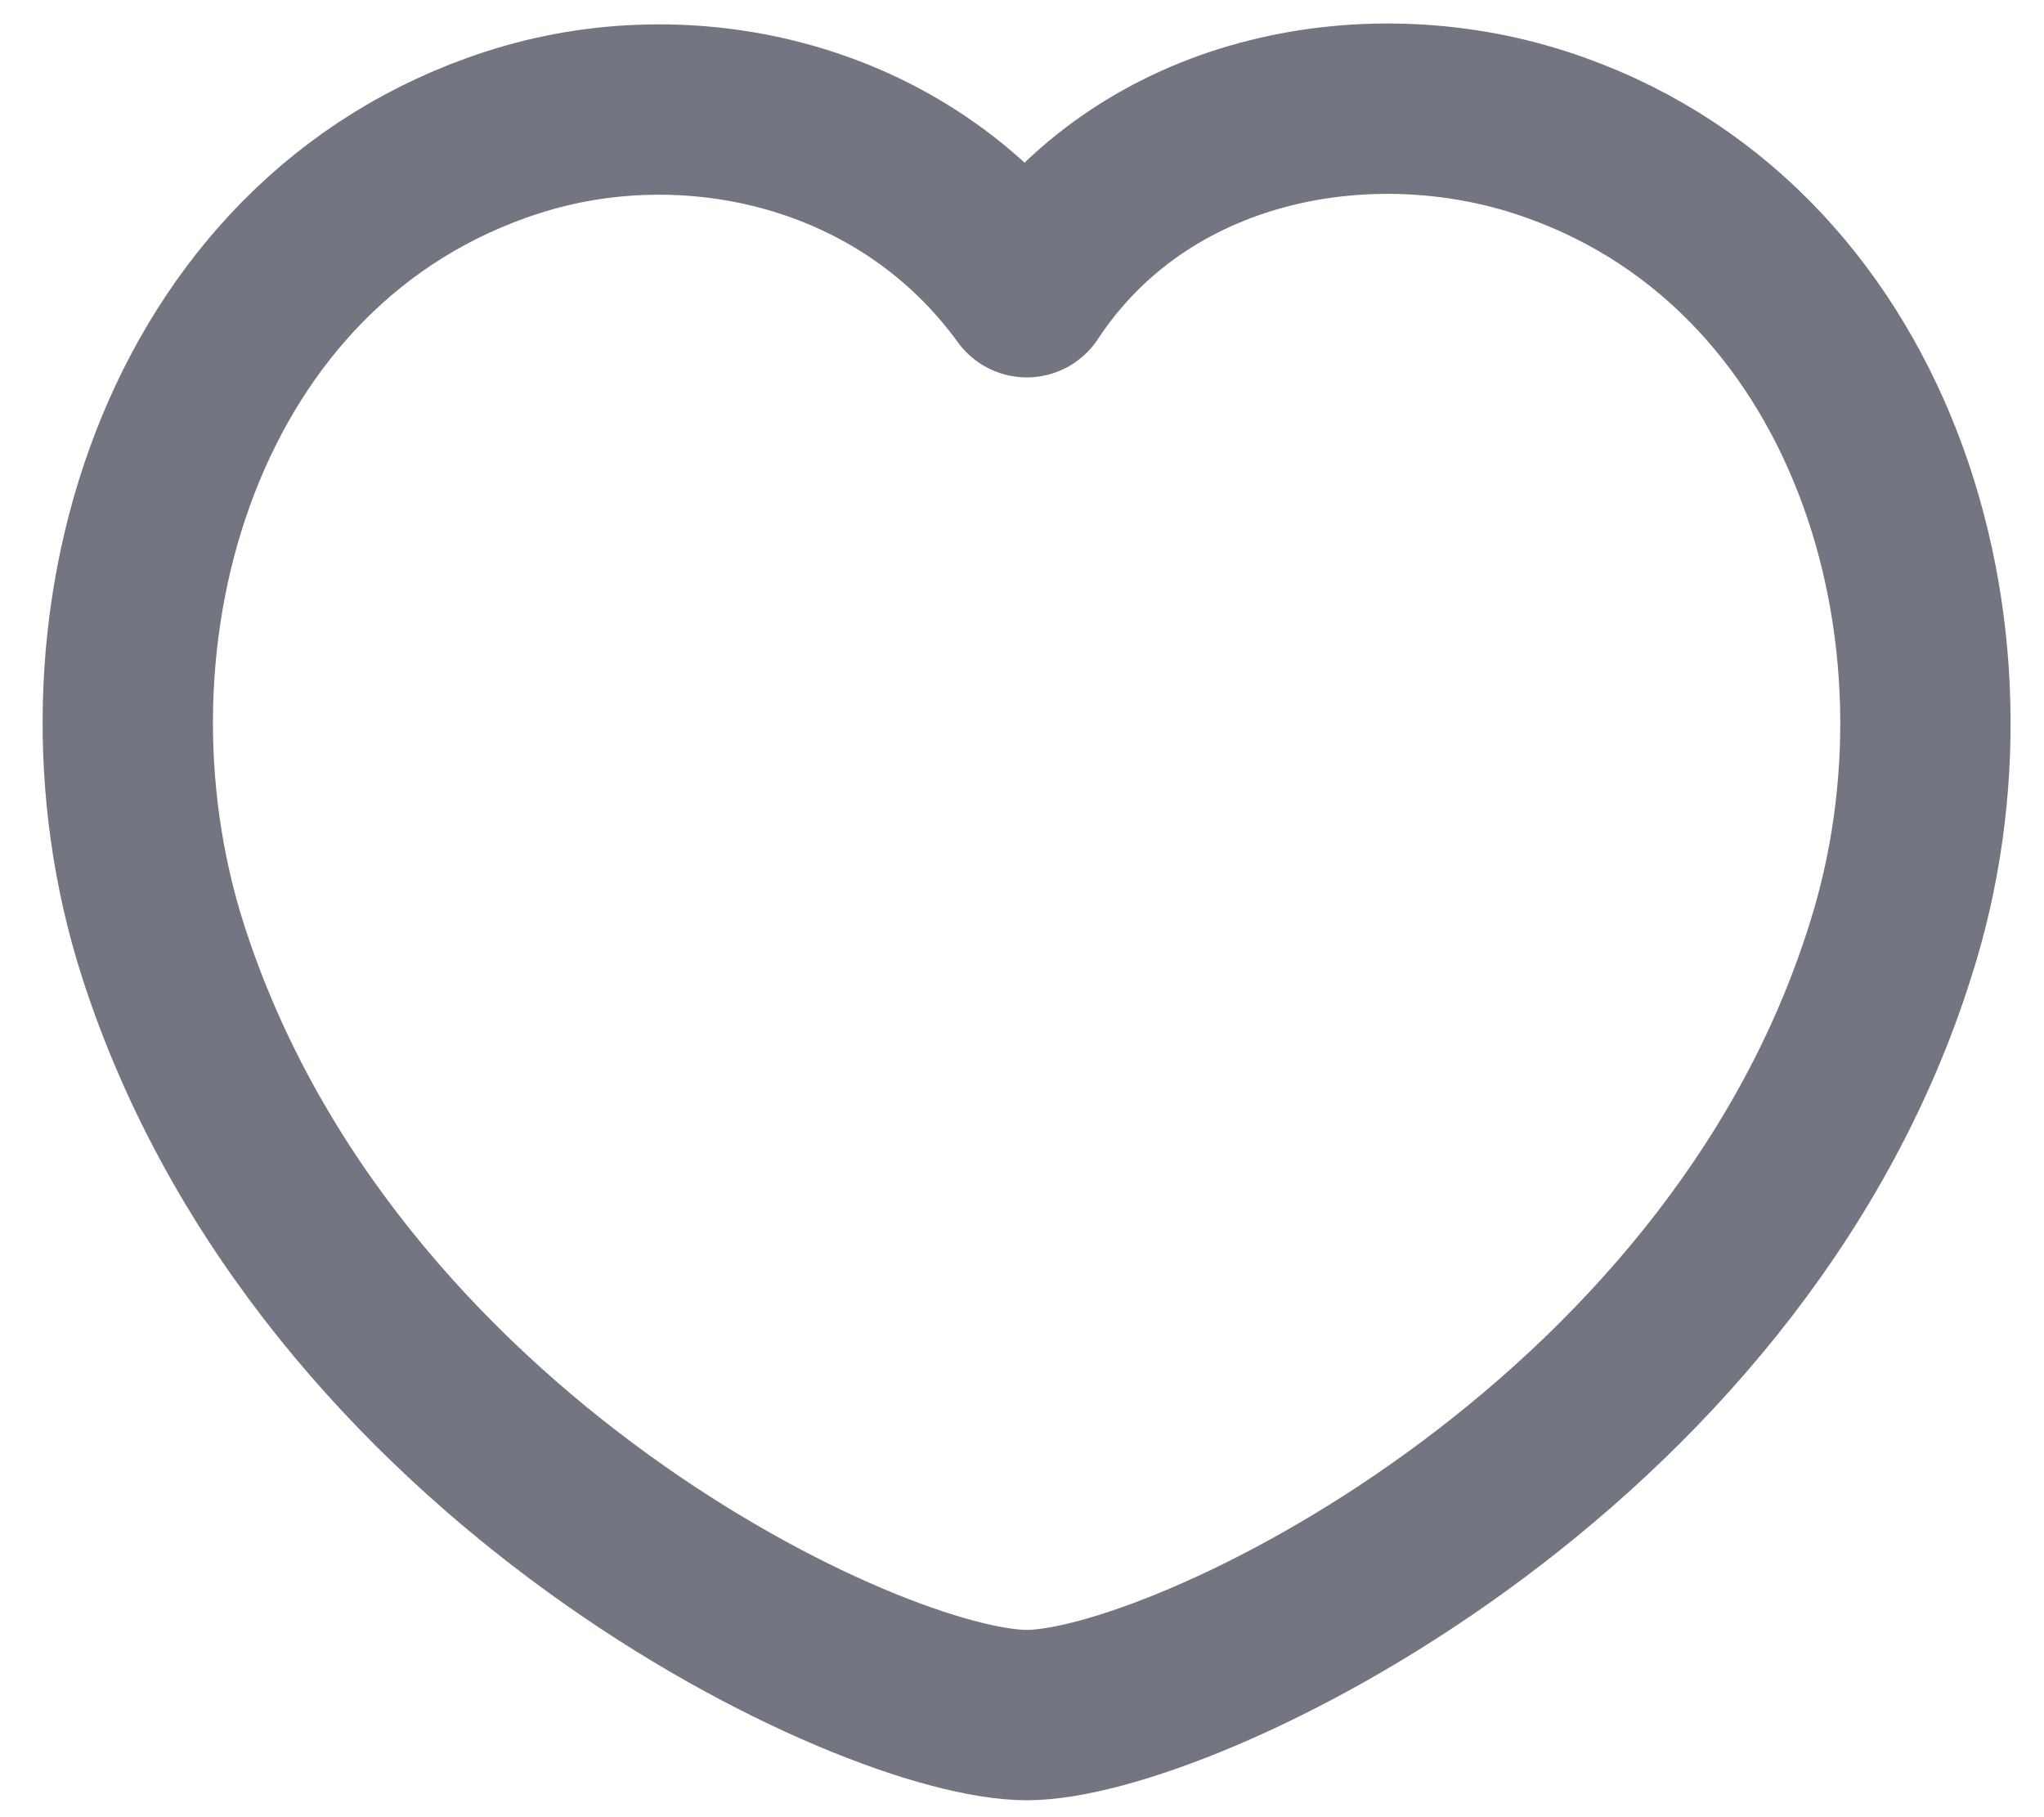 <svg width="18" height="16" viewBox="0 0 18 16" fill="none" xmlns="http://www.w3.org/2000/svg">
<path fill-rule="evenodd" clip-rule="evenodd" d="M1.435 8.37C0.541 5.579 1.586 2.108 4.517 1.165C6.059 0.667 7.961 1.082 9.042 2.573C10.061 1.027 12.019 0.67 13.559 1.165C16.489 2.108 17.541 5.579 16.647 8.37C15.256 12.796 10.4 15.101 9.042 15.101C7.686 15.101 2.873 12.847 1.435 8.37Z" stroke="#737680" stroke-width="1.5" stroke-linecap="round" stroke-linejoin="round"/>
</svg>
